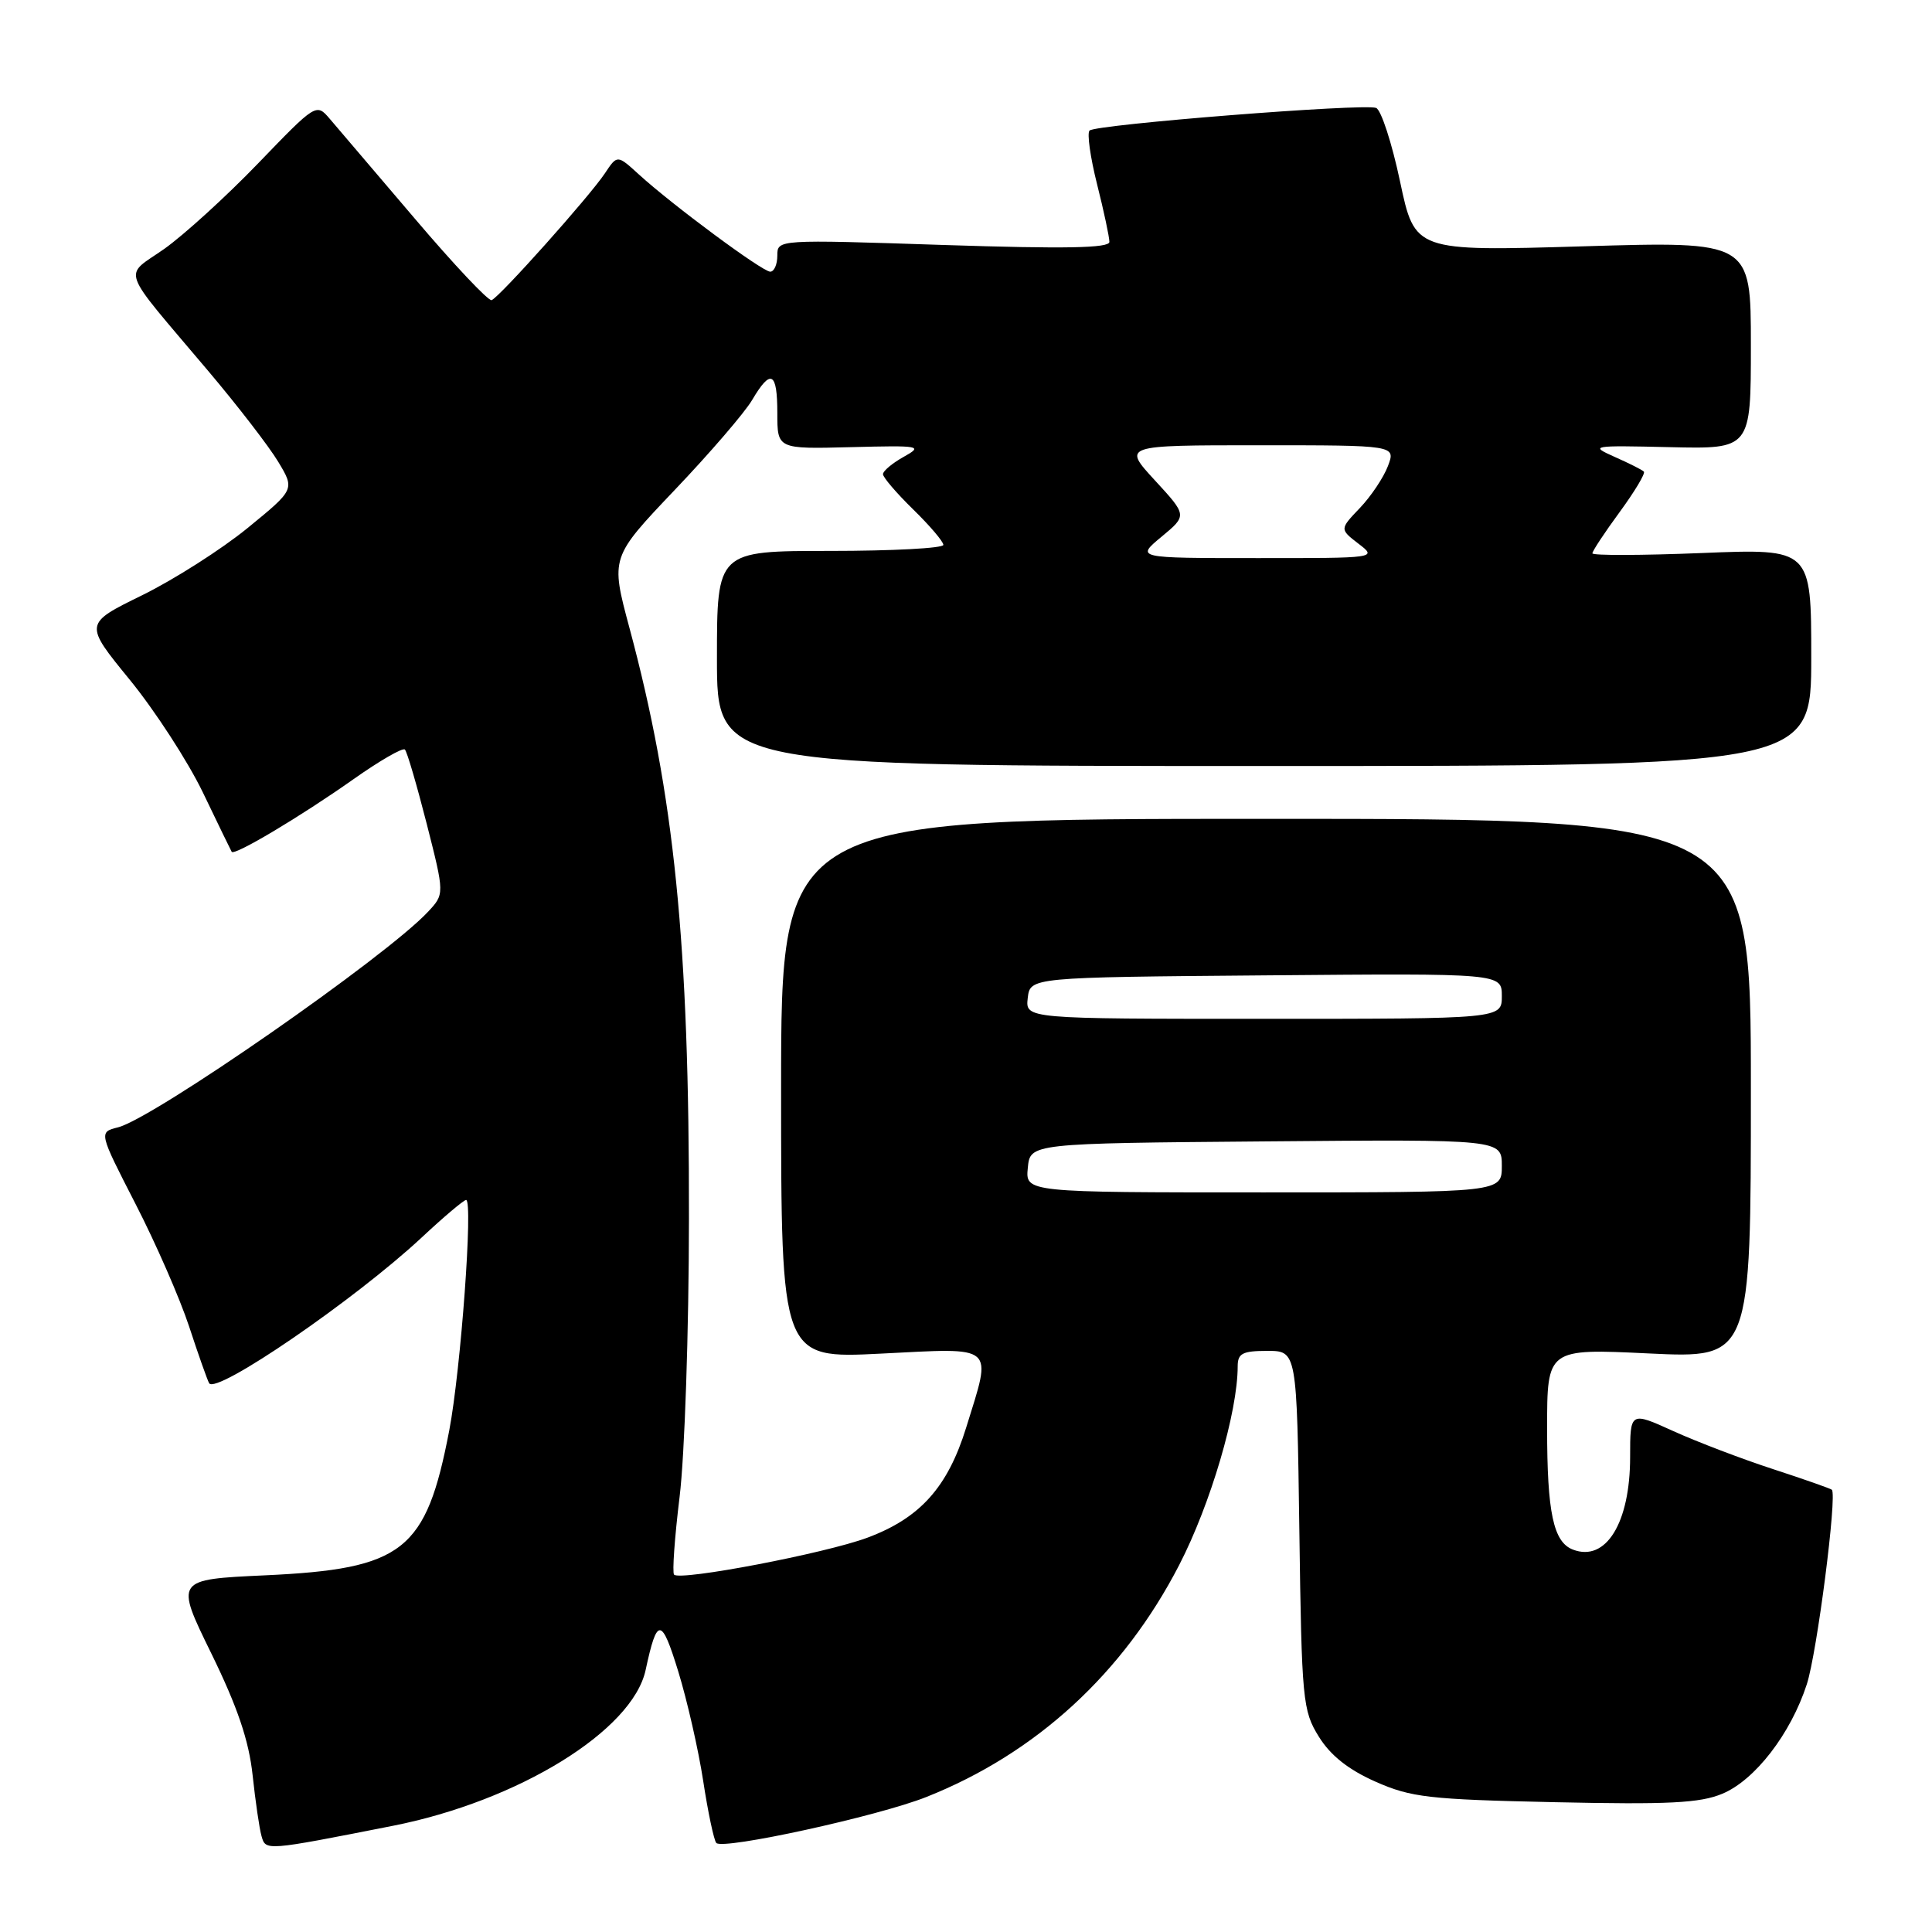 <?xml version="1.0" encoding="UTF-8" standalone="no"?>
<!DOCTYPE svg PUBLIC "-//W3C//DTD SVG 1.1//EN" "http://www.w3.org/Graphics/SVG/1.1/DTD/svg11.dtd" >
<svg xmlns="http://www.w3.org/2000/svg" xmlns:xlink="http://www.w3.org/1999/xlink" version="1.1" viewBox="0 0 256 256">
 <g >
 <path fill="currentColor"
d=" M 52.00 241.94 C 68.66 238.66 83.82 229.32 85.55 221.28 C 87.07 214.21 87.65 214.24 89.88 221.50 C 91.06 225.35 92.55 231.88 93.18 236.00 C 93.81 240.12 94.59 243.81 94.91 244.20 C 95.73 245.16 116.35 240.66 122.75 238.11 C 137.28 232.34 148.84 221.73 156.25 207.37 C 160.41 199.30 164.00 187.11 164.00 181.04 C 164.00 179.33 164.64 179.00 167.92 179.00 C 171.84 179.00 171.84 179.00 172.17 202.75 C 172.48 225.36 172.61 226.67 174.76 230.13 C 176.30 232.61 178.67 234.49 182.26 236.08 C 186.98 238.17 189.33 238.44 206.03 238.80 C 221.07 239.13 225.26 238.92 228.22 237.68 C 232.54 235.88 237.28 229.74 239.41 223.18 C 240.76 219.04 243.45 198.12 242.73 197.40 C 242.58 197.25 239.09 196.02 234.98 194.68 C 230.86 193.34 224.91 191.07 221.75 189.64 C 216.00 187.03 216.00 187.03 216.00 193.06 C 216.00 201.80 212.79 207.01 208.42 205.33 C 205.83 204.34 205.00 200.44 205.00 189.28 C 205.00 178.69 205.00 178.69 218.50 179.34 C 232.00 179.98 232.00 179.98 232.00 144.24 C 232.00 108.50 232.00 108.50 167.75 108.50 C 103.50 108.50 103.50 108.50 103.50 144.26 C 103.50 180.03 103.50 180.03 116.75 179.36 C 132.10 178.59 131.47 178.04 128.03 189.14 C 125.58 197.06 121.93 201.14 114.94 203.75 C 109.36 205.83 90.17 209.50 89.32 208.65 C 89.06 208.39 89.39 203.75 90.05 198.34 C 90.72 192.93 91.28 176.35 91.29 161.50 C 91.34 124.95 89.36 105.35 83.40 83.18 C 80.90 73.87 80.90 73.87 89.38 64.95 C 94.05 60.05 98.67 54.68 99.65 53.02 C 102.14 48.80 103.00 49.24 103.00 54.75 C 103.00 59.50 103.00 59.50 112.75 59.25 C 121.97 59.01 122.35 59.08 119.75 60.53 C 118.24 61.37 117.00 62.41 117.00 62.83 C 117.00 63.25 118.80 65.35 121.00 67.50 C 123.20 69.65 125.00 71.76 125.00 72.20 C 125.00 72.64 118.25 73.00 110.00 73.00 C 95.00 73.00 95.00 73.00 95.00 87.25 C 95.00 101.50 95.00 101.50 167.50 101.50 C 240.00 101.50 240.00 101.50 240.00 87.10 C 240.00 72.69 240.00 72.69 225.50 73.28 C 217.52 73.60 211.00 73.62 211.00 73.32 C 211.00 73.02 212.63 70.55 214.62 67.84 C 216.61 65.12 218.05 62.72 217.82 62.49 C 217.60 62.26 215.85 61.38 213.95 60.54 C 210.61 59.05 210.85 59.01 221.25 59.25 C 232.00 59.50 232.00 59.50 232.00 45.73 C 232.00 31.97 232.00 31.97 209.74 32.64 C 187.47 33.30 187.47 33.30 185.51 24.03 C 184.43 18.93 183.00 14.55 182.34 14.30 C 180.73 13.68 145.18 16.49 144.37 17.30 C 144.02 17.64 144.47 20.85 145.37 24.42 C 146.27 27.99 147.00 31.42 147.00 32.05 C 147.00 32.88 141.18 32.99 125.00 32.46 C 103.00 31.73 103.00 31.73 103.00 33.86 C 103.00 35.04 102.58 36.00 102.06 36.00 C 101.02 36.00 89.11 27.18 84.65 23.11 C 81.79 20.50 81.79 20.50 80.15 22.97 C 78.09 26.06 66.17 39.40 65.14 39.77 C 64.72 39.92 60.13 35.05 54.94 28.94 C 49.75 22.84 44.69 16.90 43.70 15.75 C 41.91 13.66 41.88 13.68 34.20 21.65 C 29.97 26.04 24.37 31.13 21.78 32.97 C 16.31 36.82 15.67 35.04 27.57 49.13 C 31.46 53.73 35.64 59.15 36.86 61.18 C 39.07 64.85 39.07 64.85 32.79 69.98 C 29.33 72.80 23.04 76.81 18.82 78.88 C 11.13 82.65 11.13 82.65 17.20 90.08 C 20.53 94.16 24.89 100.88 26.88 105.00 C 28.86 109.12 30.58 112.67 30.70 112.87 C 31.02 113.44 39.79 108.22 46.82 103.26 C 50.29 100.81 53.37 99.03 53.65 99.32 C 53.94 99.60 55.23 104.03 56.54 109.15 C 58.91 118.47 58.91 118.47 56.70 120.83 C 51.15 126.78 20.33 148.20 15.63 149.38 C 13.08 150.02 13.08 150.02 17.96 159.53 C 20.65 164.76 23.84 172.07 25.06 175.77 C 26.27 179.47 27.47 182.85 27.71 183.28 C 28.60 184.85 47.00 172.24 55.86 163.99 C 58.80 161.24 61.46 159.00 61.76 159.00 C 62.71 159.00 61.06 181.49 59.53 189.53 C 56.46 205.54 53.47 207.89 35.11 208.74 C 23.20 209.29 23.20 209.29 28.00 219.09 C 31.47 226.18 32.98 230.64 33.47 235.20 C 33.84 238.66 34.37 242.30 34.65 243.28 C 35.21 245.26 35.10 245.27 52.00 241.94 Z  M 136.19 154.75 C 136.50 151.50 136.50 151.50 167.75 151.24 C 199.00 150.97 199.00 150.97 199.00 154.49 C 199.00 158.00 199.00 158.00 167.44 158.00 C 135.87 158.00 135.87 158.00 136.19 154.75 Z  M 136.18 132.25 C 136.50 129.50 136.50 129.50 167.75 129.24 C 199.00 128.97 199.00 128.97 199.00 131.99 C 199.00 135.00 199.00 135.00 167.43 135.00 C 135.87 135.00 135.87 135.00 136.18 132.25 Z  M 153.91 71.12 C 157.31 68.30 157.31 68.30 153.03 63.65 C 148.75 59.00 148.75 59.00 166.85 59.00 C 184.95 59.00 184.95 59.00 183.91 61.75 C 183.34 63.26 181.67 65.76 180.19 67.31 C 177.51 70.12 177.51 70.12 180.00 72.04 C 182.50 73.95 182.47 73.96 166.50 73.95 C 150.50 73.95 150.50 73.95 153.91 71.12 Z "/>
</g>
</svg>